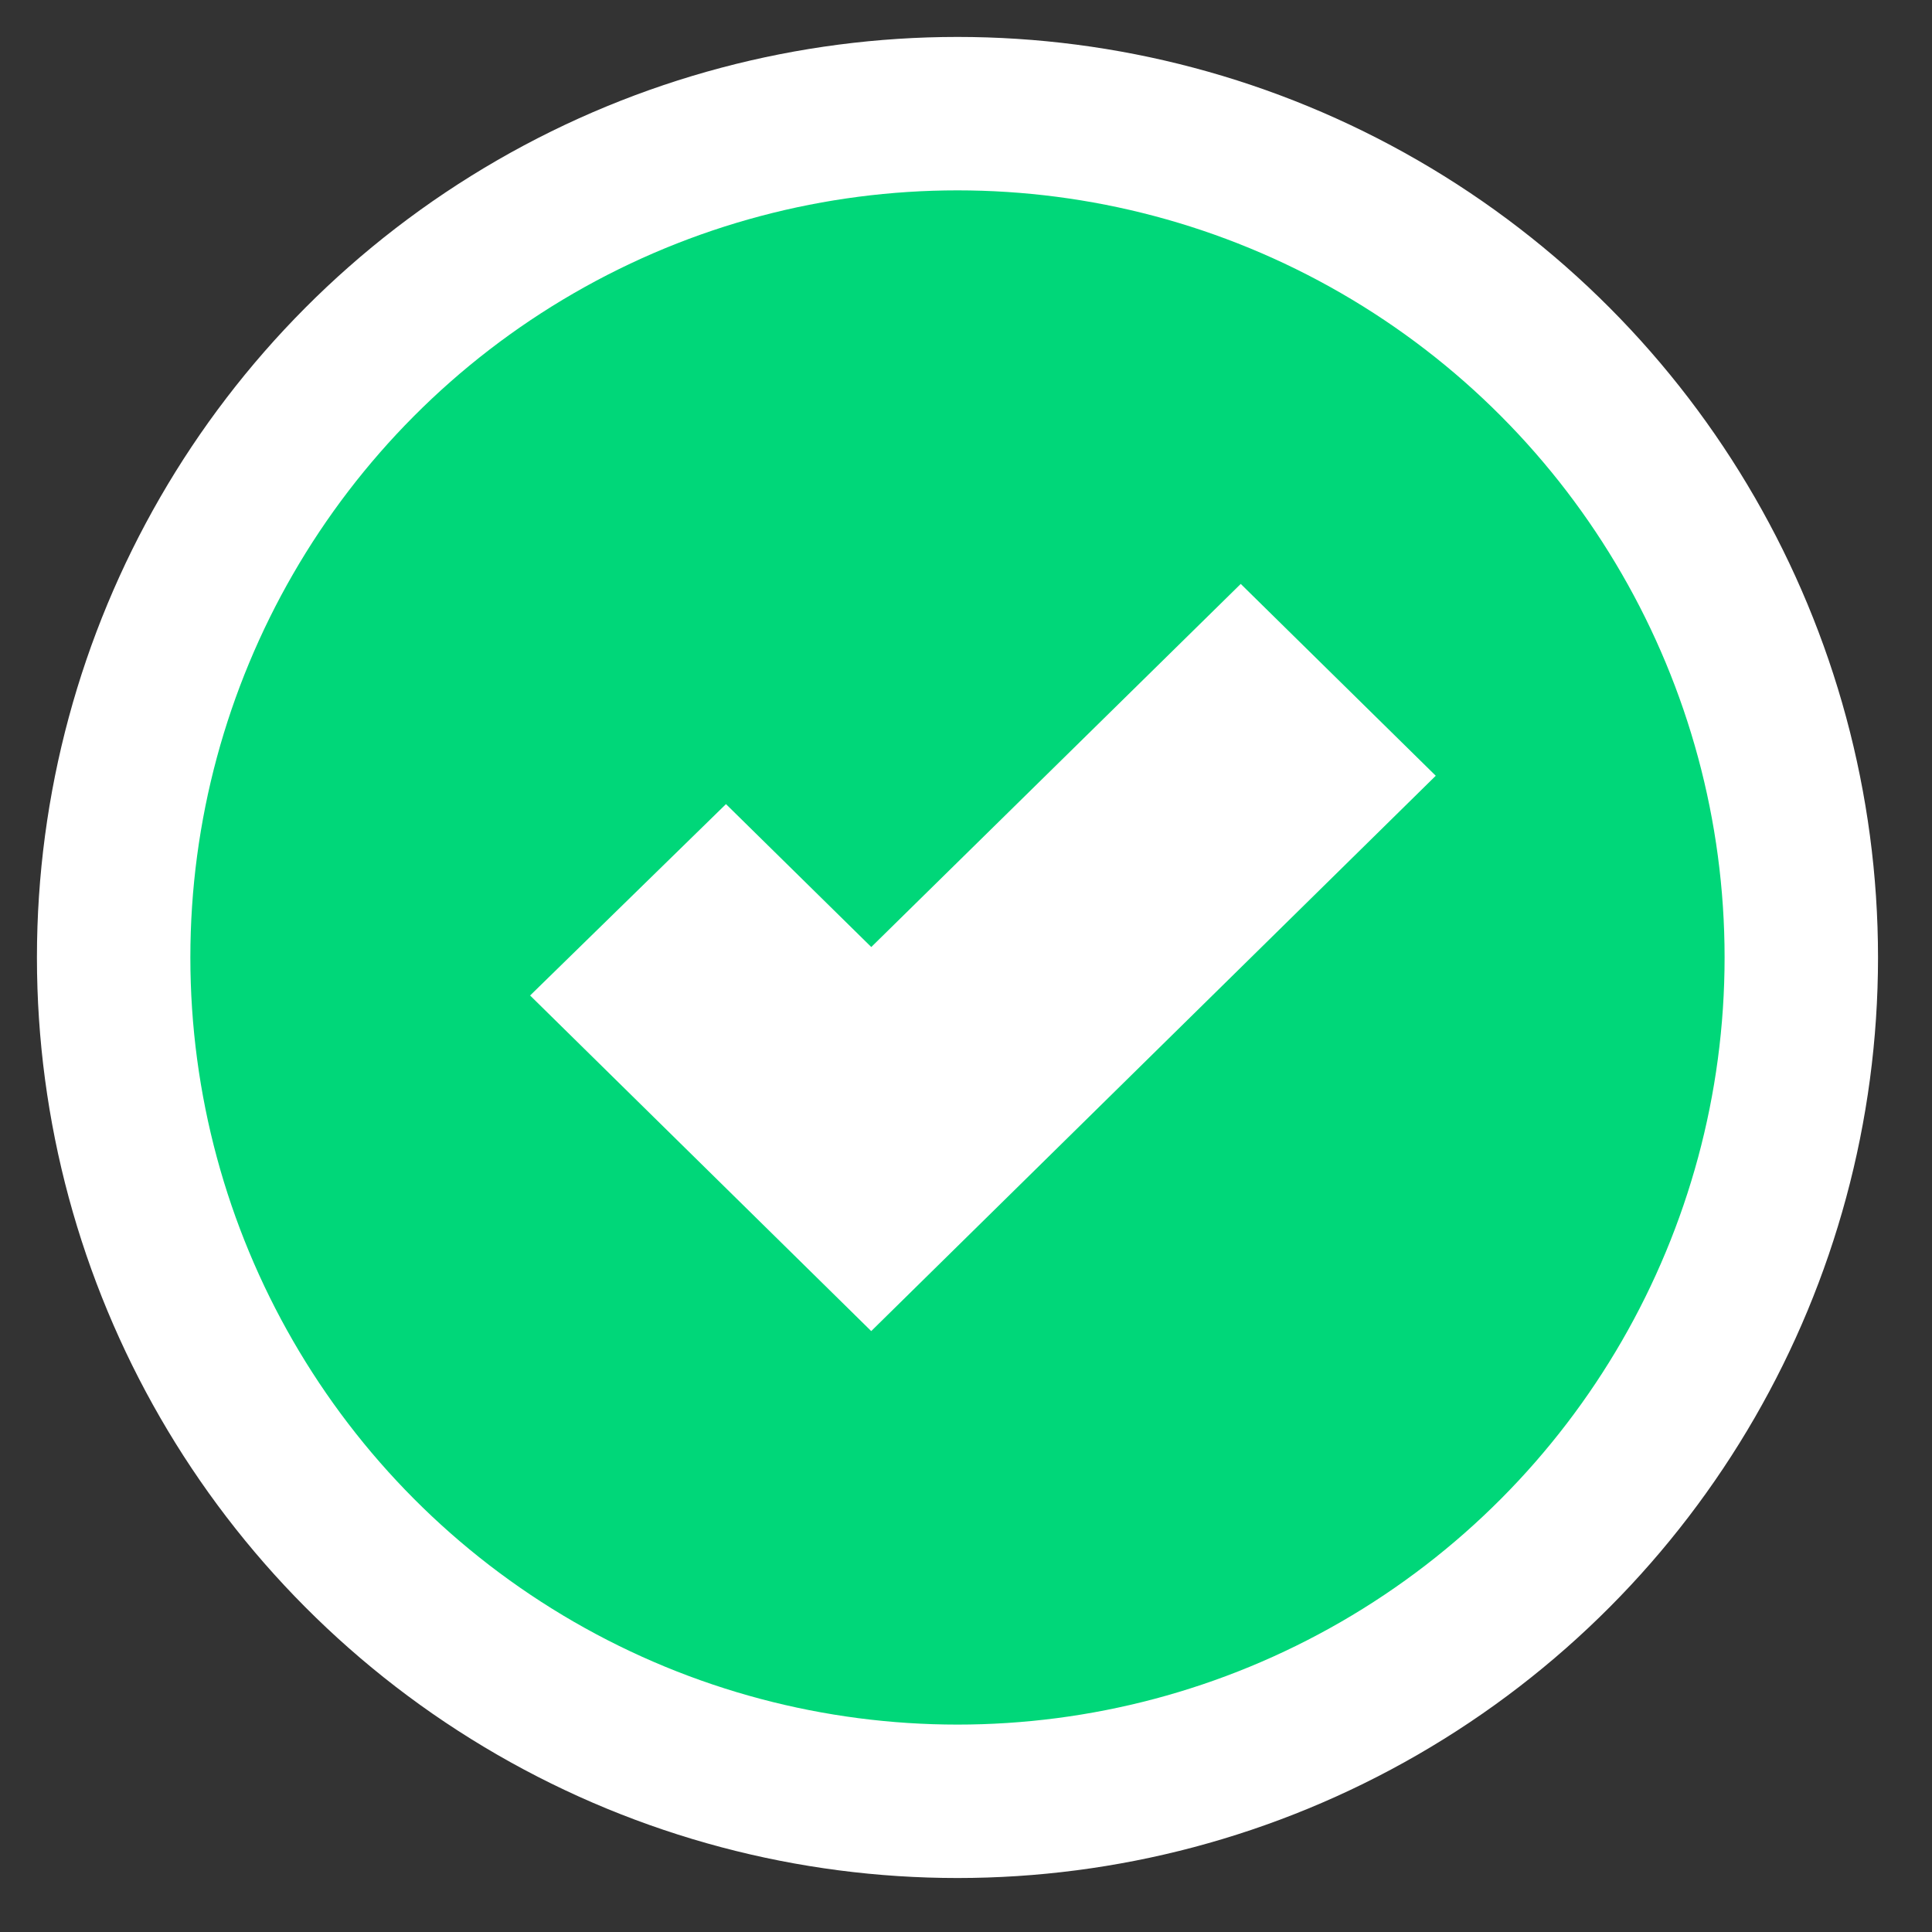 <?xml version="1.0" encoding="UTF-8"?>
<svg width="34px" height="34px" viewBox="0 0 34 34" version="1.1" xmlns="http://www.w3.org/2000/svg" xmlns:xlink="http://www.w3.org/1999/xlink">
    <rect x="0" y="0" width="34" height="34" fill="#333333" stroke="none"/>
    <!-- Generator: Sketch 53.2 (72643) - https://sketchapp.com -->
    <title>check 1</title>
    <desc>Created with Sketch.</desc>
    <g id="final-graphics" stroke="none" stroke-width="1" fill="none" fill-rule="evenodd">
        <g id="check-1" transform="translate(2, 2)">
            <circle id="Oval" stroke="#FFFFFF" stroke-width="2.7" fill="#00D779" cx="14.85" cy="14.85" r="14.85"></circle>
            <g id="Icon-color" transform="translate(6.9, 7.8)" fill="#FFFFFF" fill-rule="nonzero">
                <polygon id="Mask" points="6.433 6.866 12.935 0.476 16.367 3.852 6.432 13.625 0.429 7.719 3.876 4.351"></polygon>
            </g>
        </g>
    </g>
</svg>